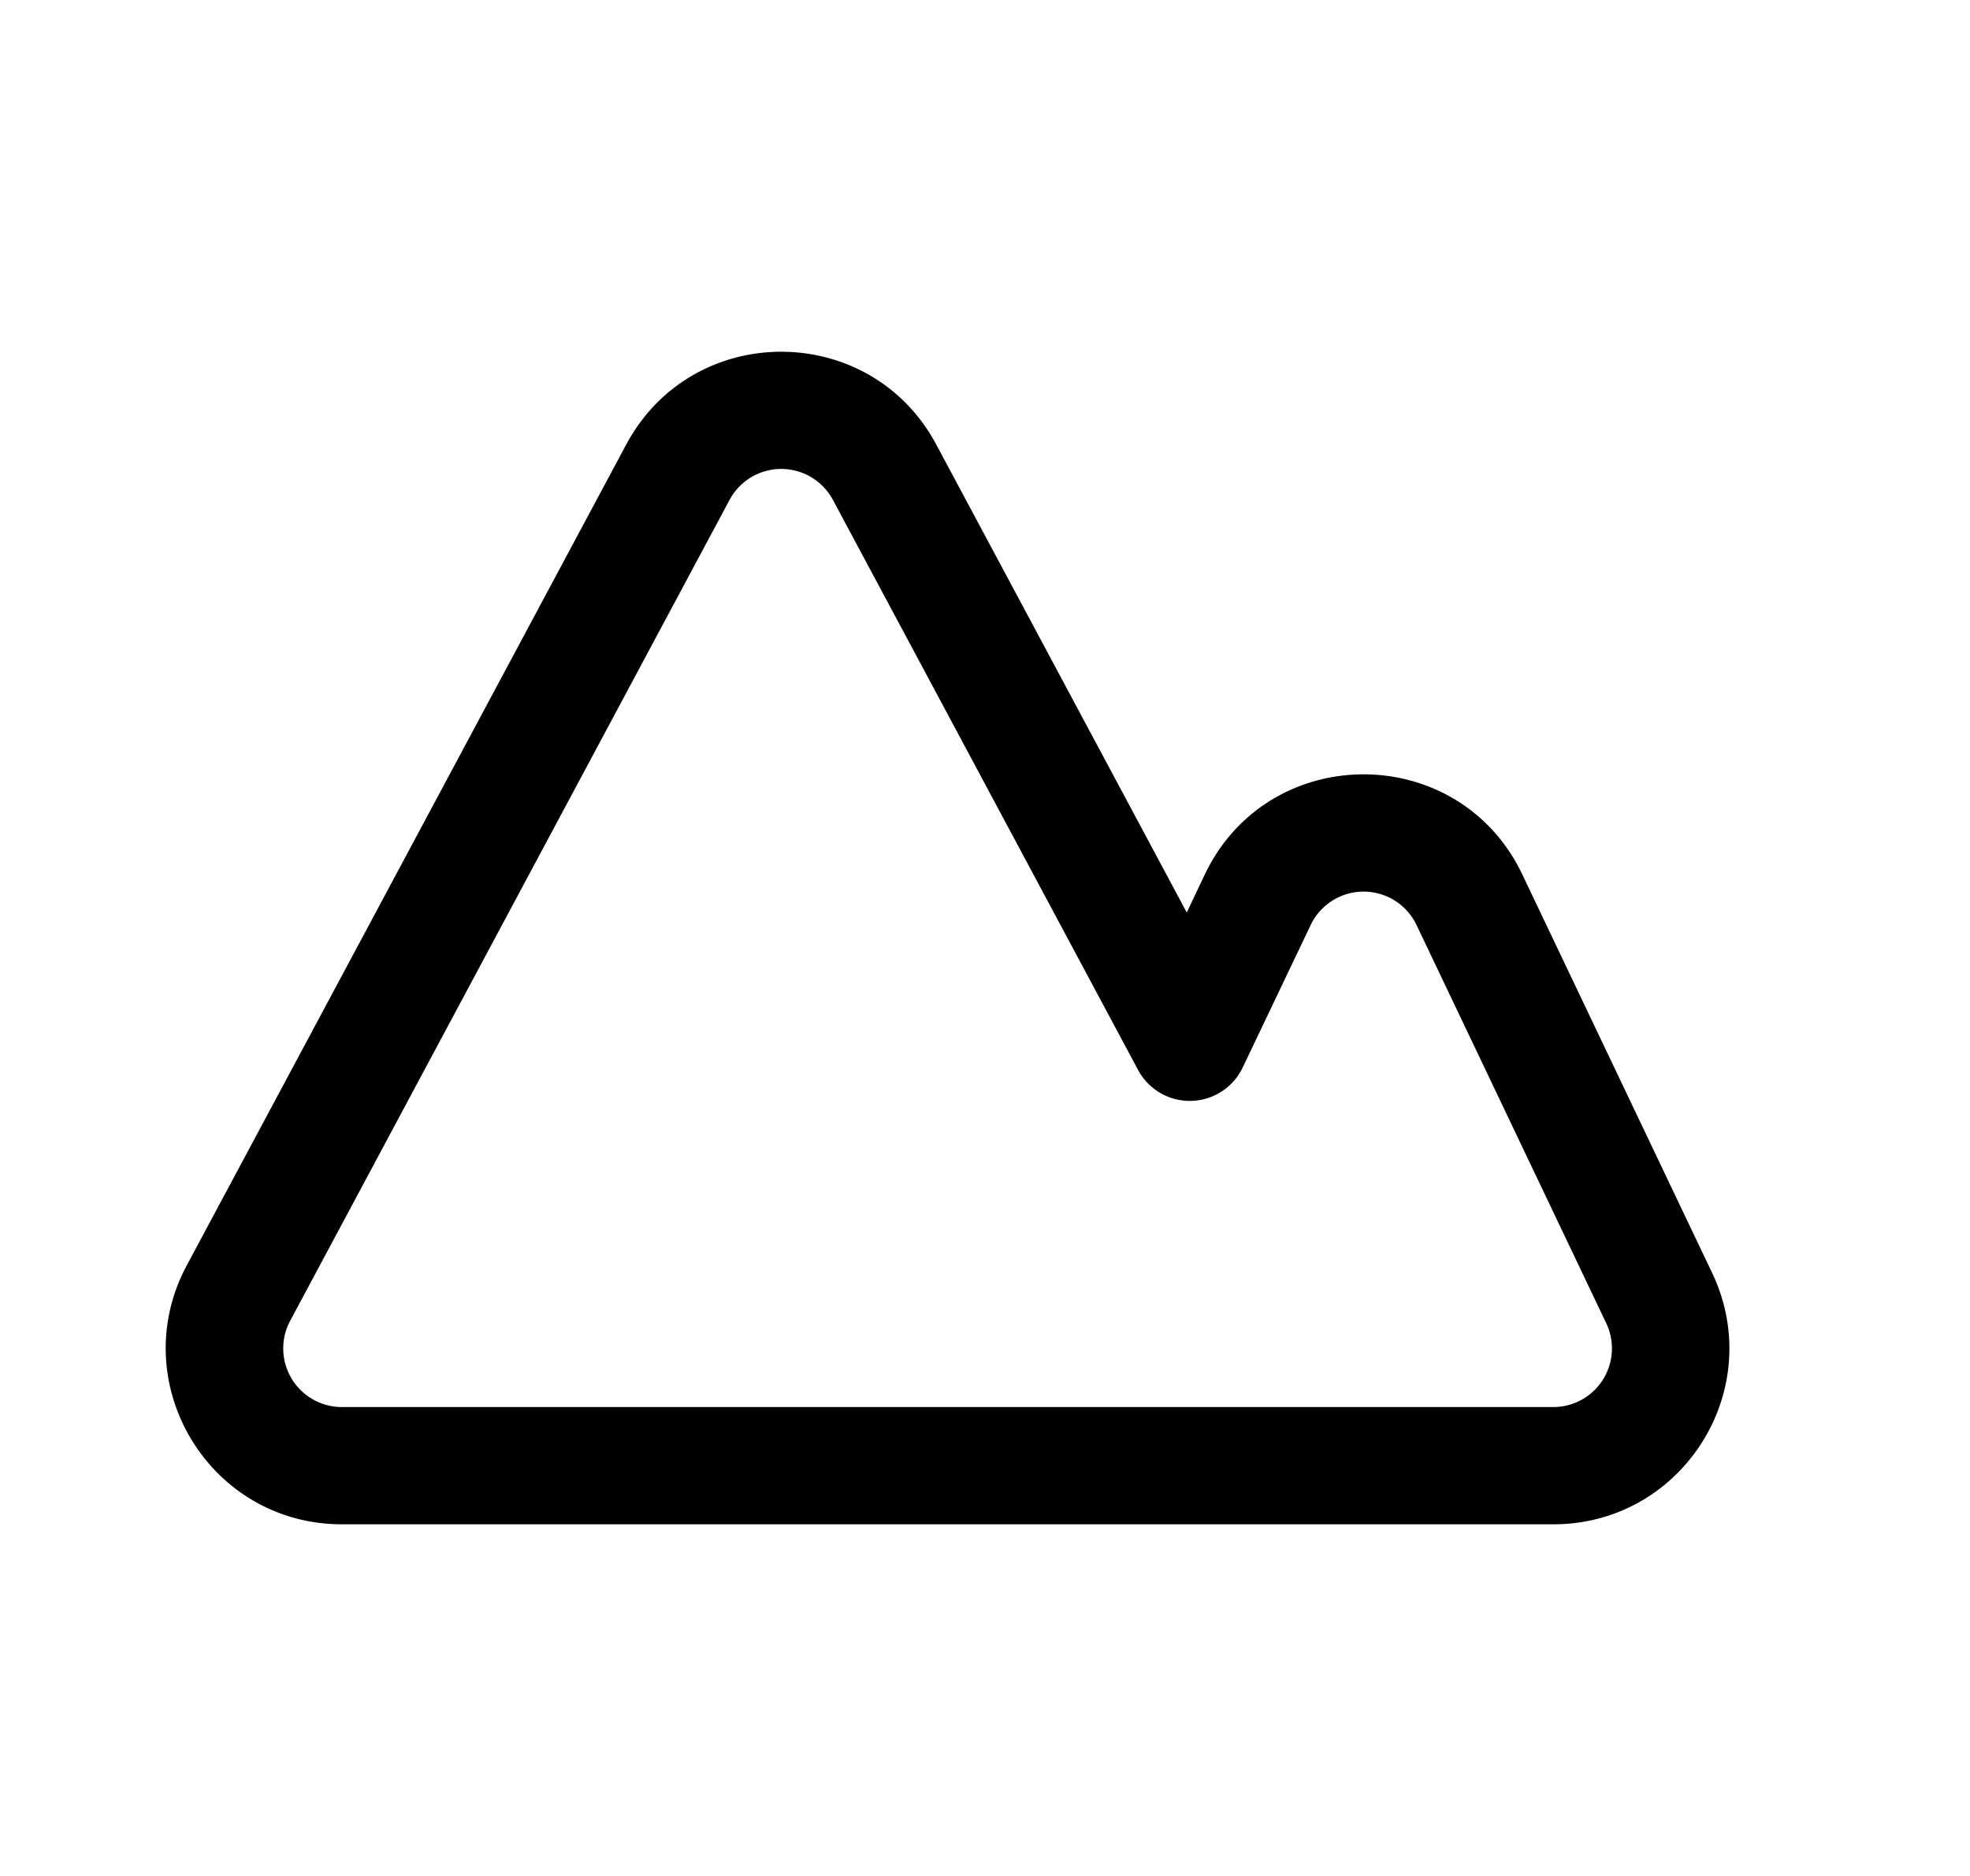 <svg xmlns="http://www.w3.org/2000/svg" width="1.05em" height="1em" viewBox="0 0 25 24"><path fill="currentColor" fill-rule="evenodd" d="M7.91 5.688c.848-1.584 3.12-1.584 3.967 0l3.204 5.986l.23-.485c.815-1.71 3.249-1.71 4.063 0l2.427 5.095c.711 1.493-.377 3.217-2.031 3.217H4.273c-1.7 0-2.786-1.813-1.984-3.312zm4.644 12.313h7.216a.75.75 0 0 0 .677-1.072l-2.427-5.095a.75.75 0 0 0-1.354 0l-.87 1.824a.75.75 0 0 1-1.337.032l-3.904-7.294a.75.75 0 0 0-1.323 0l-5.62 10.501a.75.75 0 0 0 .66 1.104z" clip-rule="evenodd"/></svg>